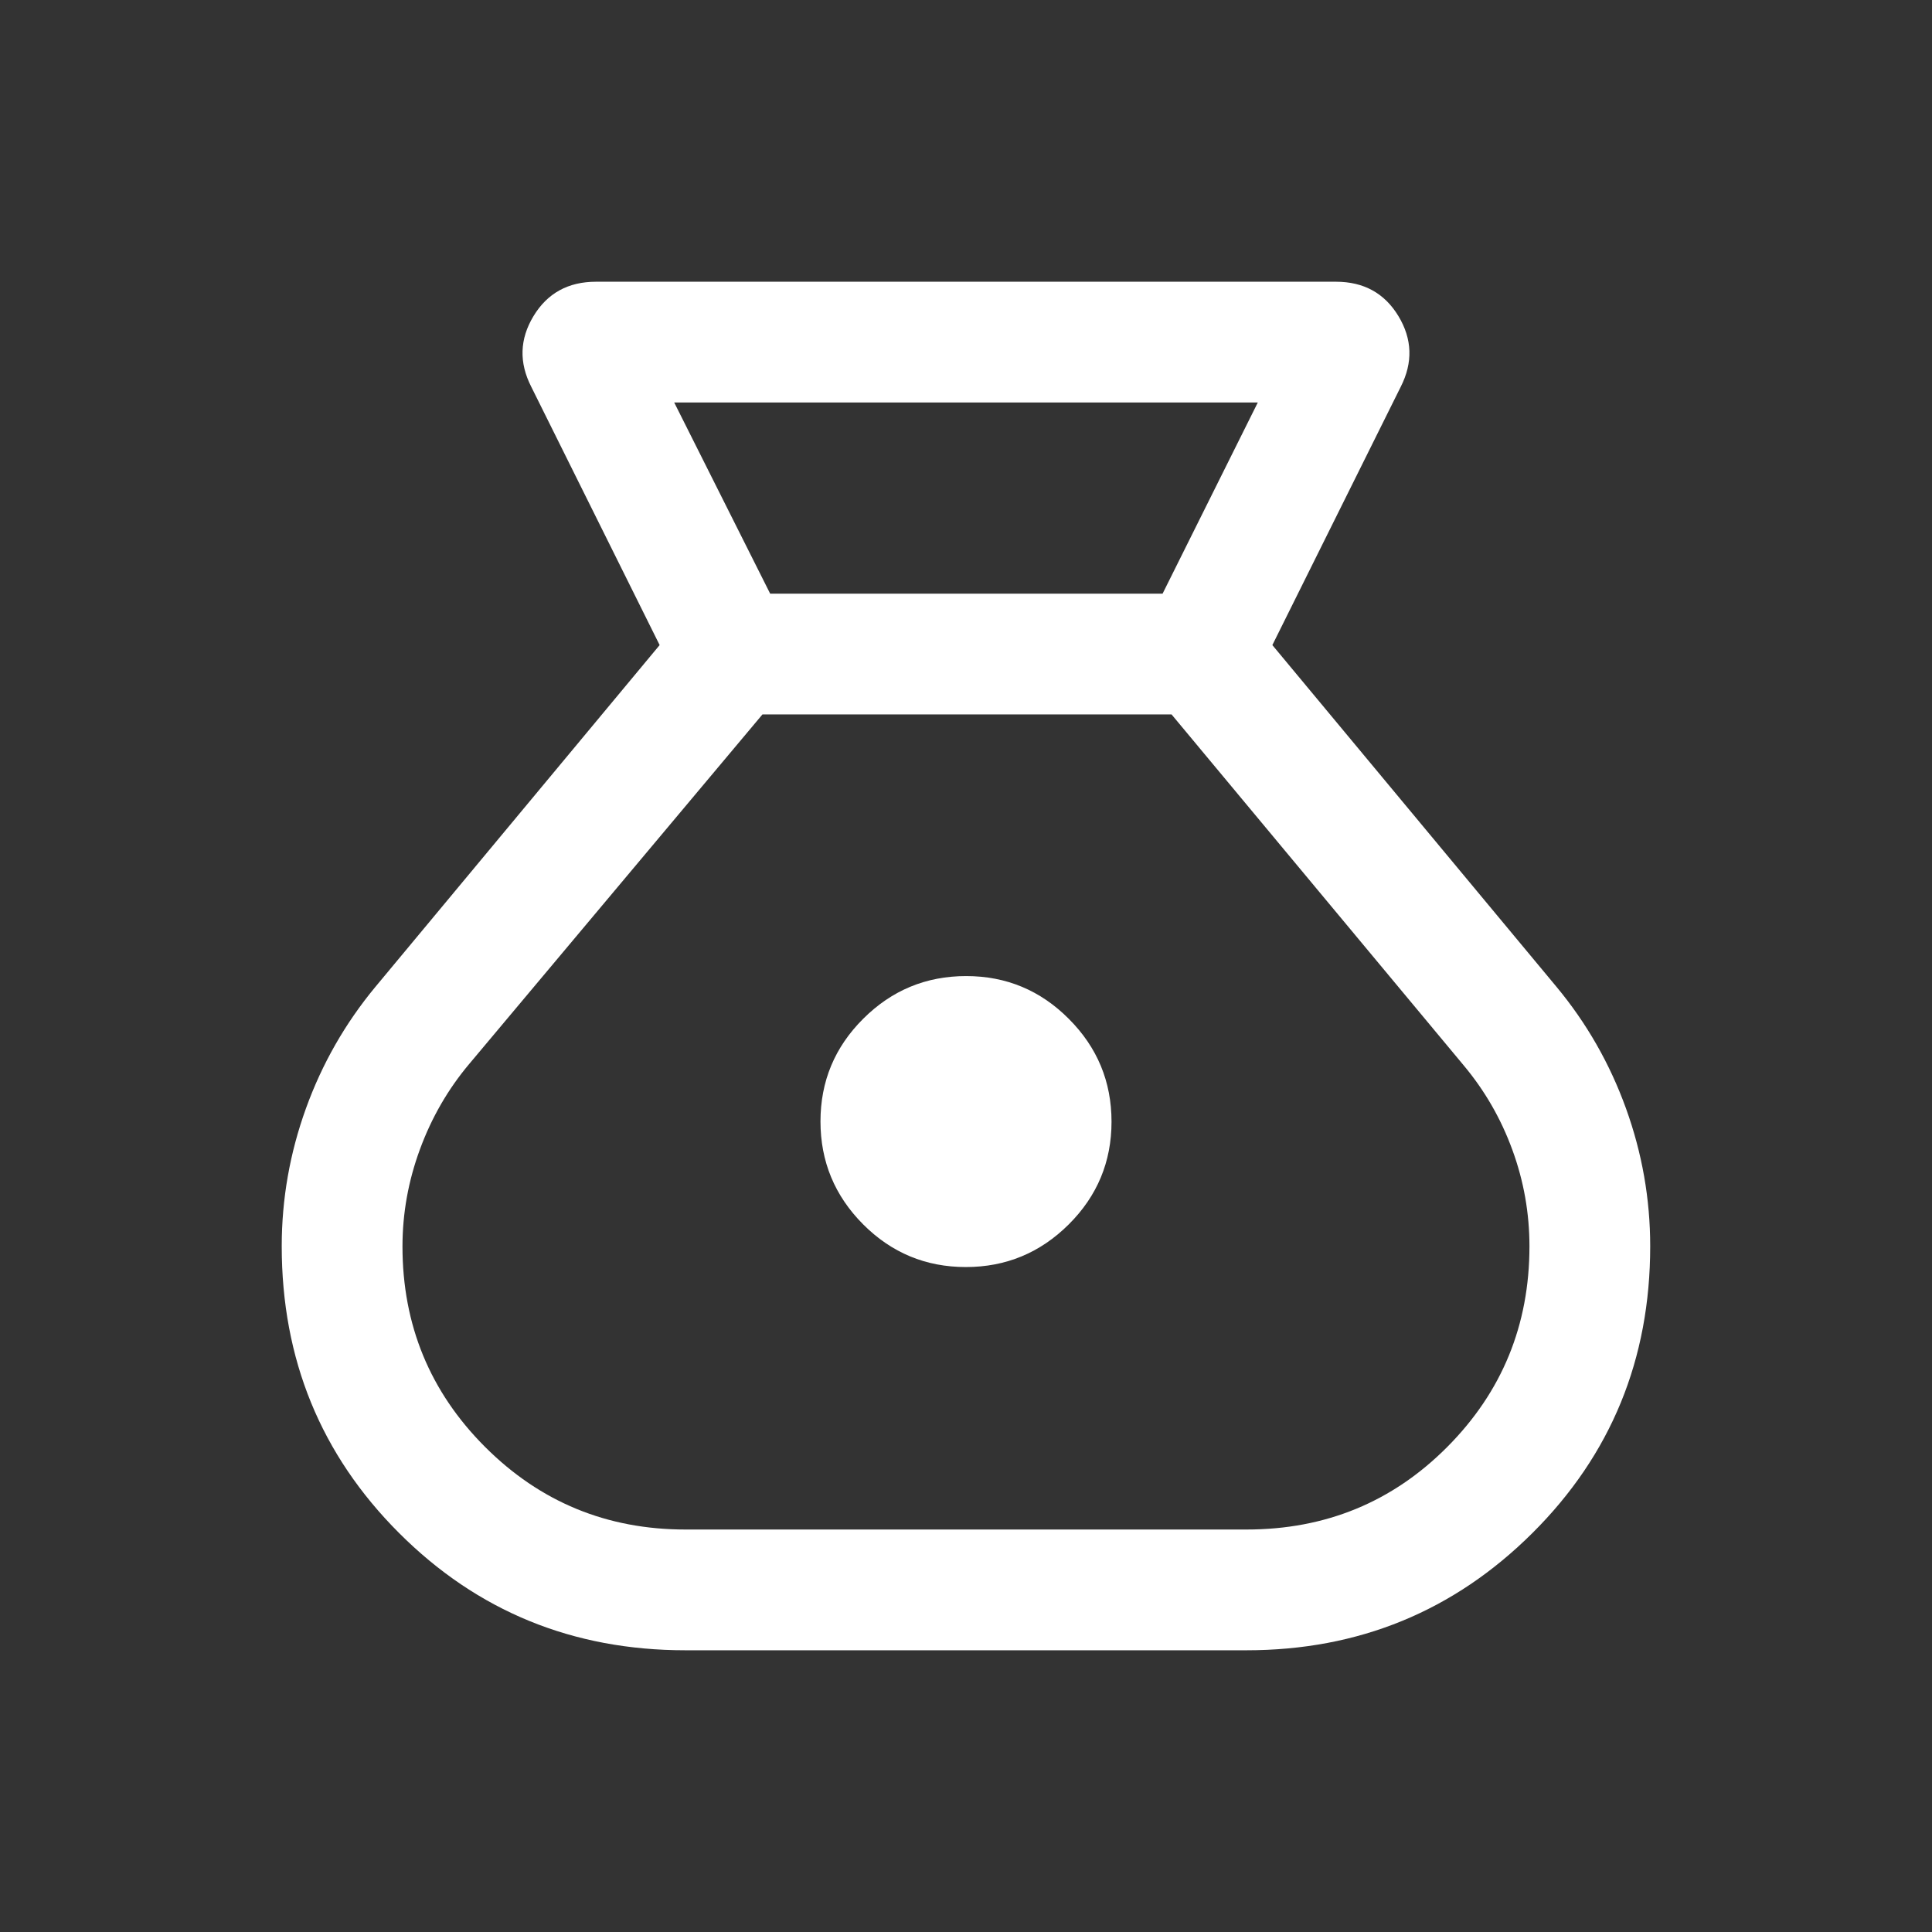 <svg width="28" height="28" viewBox="0 0 28 28" fill="none" xmlns="http://www.w3.org/2000/svg">
<rect x="0" y="0" width="28" height="28" fill="#333333" stroke="none"/>
<mask id="mask0_452_250" style="mask-type:alpha" maskUnits="userSpaceOnUse" x="0" y="0" width="28" height="28">
<rect width="28" height="28" fill="#D9D9D9"/>
</mask>
<g mask="url(#mask0_452_250)">
<path d="M9.934 23.917C8.3 23.917 6.916 23.35 5.783 22.217C4.65 21.084 4.083 19.699 4.083 18.061C4.083 17.378 4.2 16.712 4.434 16.064C4.668 15.416 5.004 14.829 5.44 14.303L9.56 9.349L7.7 5.607C7.52 5.255 7.531 4.914 7.732 4.581C7.933 4.249 8.235 4.083 8.638 4.083H19.362C19.764 4.083 20.066 4.249 20.267 4.581C20.468 4.914 20.479 5.255 20.3 5.607L18.44 9.349L22.559 14.303C22.996 14.829 23.331 15.416 23.565 16.064C23.799 16.712 23.916 17.378 23.916 18.061C23.916 19.699 23.348 21.084 22.21 22.217C21.072 23.35 19.69 23.917 18.065 23.917H9.934ZM13.998 18.363C13.417 18.363 12.921 18.157 12.509 17.744C12.097 17.33 11.891 16.833 11.891 16.253C11.891 15.672 12.097 15.176 12.511 14.764C12.924 14.352 13.421 14.146 14.002 14.146C14.582 14.146 15.078 14.352 15.49 14.766C15.903 15.179 16.109 15.676 16.109 16.257C16.109 16.837 15.902 17.334 15.489 17.745C15.075 18.157 14.578 18.363 13.998 18.363ZM11.162 8.604H16.849L18.229 5.833H9.771L11.162 8.604ZM9.934 22.167H18.065C19.211 22.167 20.181 21.768 20.975 20.97C21.769 20.172 22.166 19.203 22.166 18.063C22.166 17.583 22.084 17.117 21.918 16.664C21.753 16.212 21.517 15.803 21.211 15.438L16.979 10.354H11.05L6.8 15.42C6.493 15.785 6.255 16.197 6.086 16.657C5.917 17.116 5.833 17.585 5.833 18.065C5.833 19.203 6.232 20.172 7.03 20.97C7.828 21.768 8.796 22.167 9.934 22.167Z" fill="white"/>
</g>
</svg>
